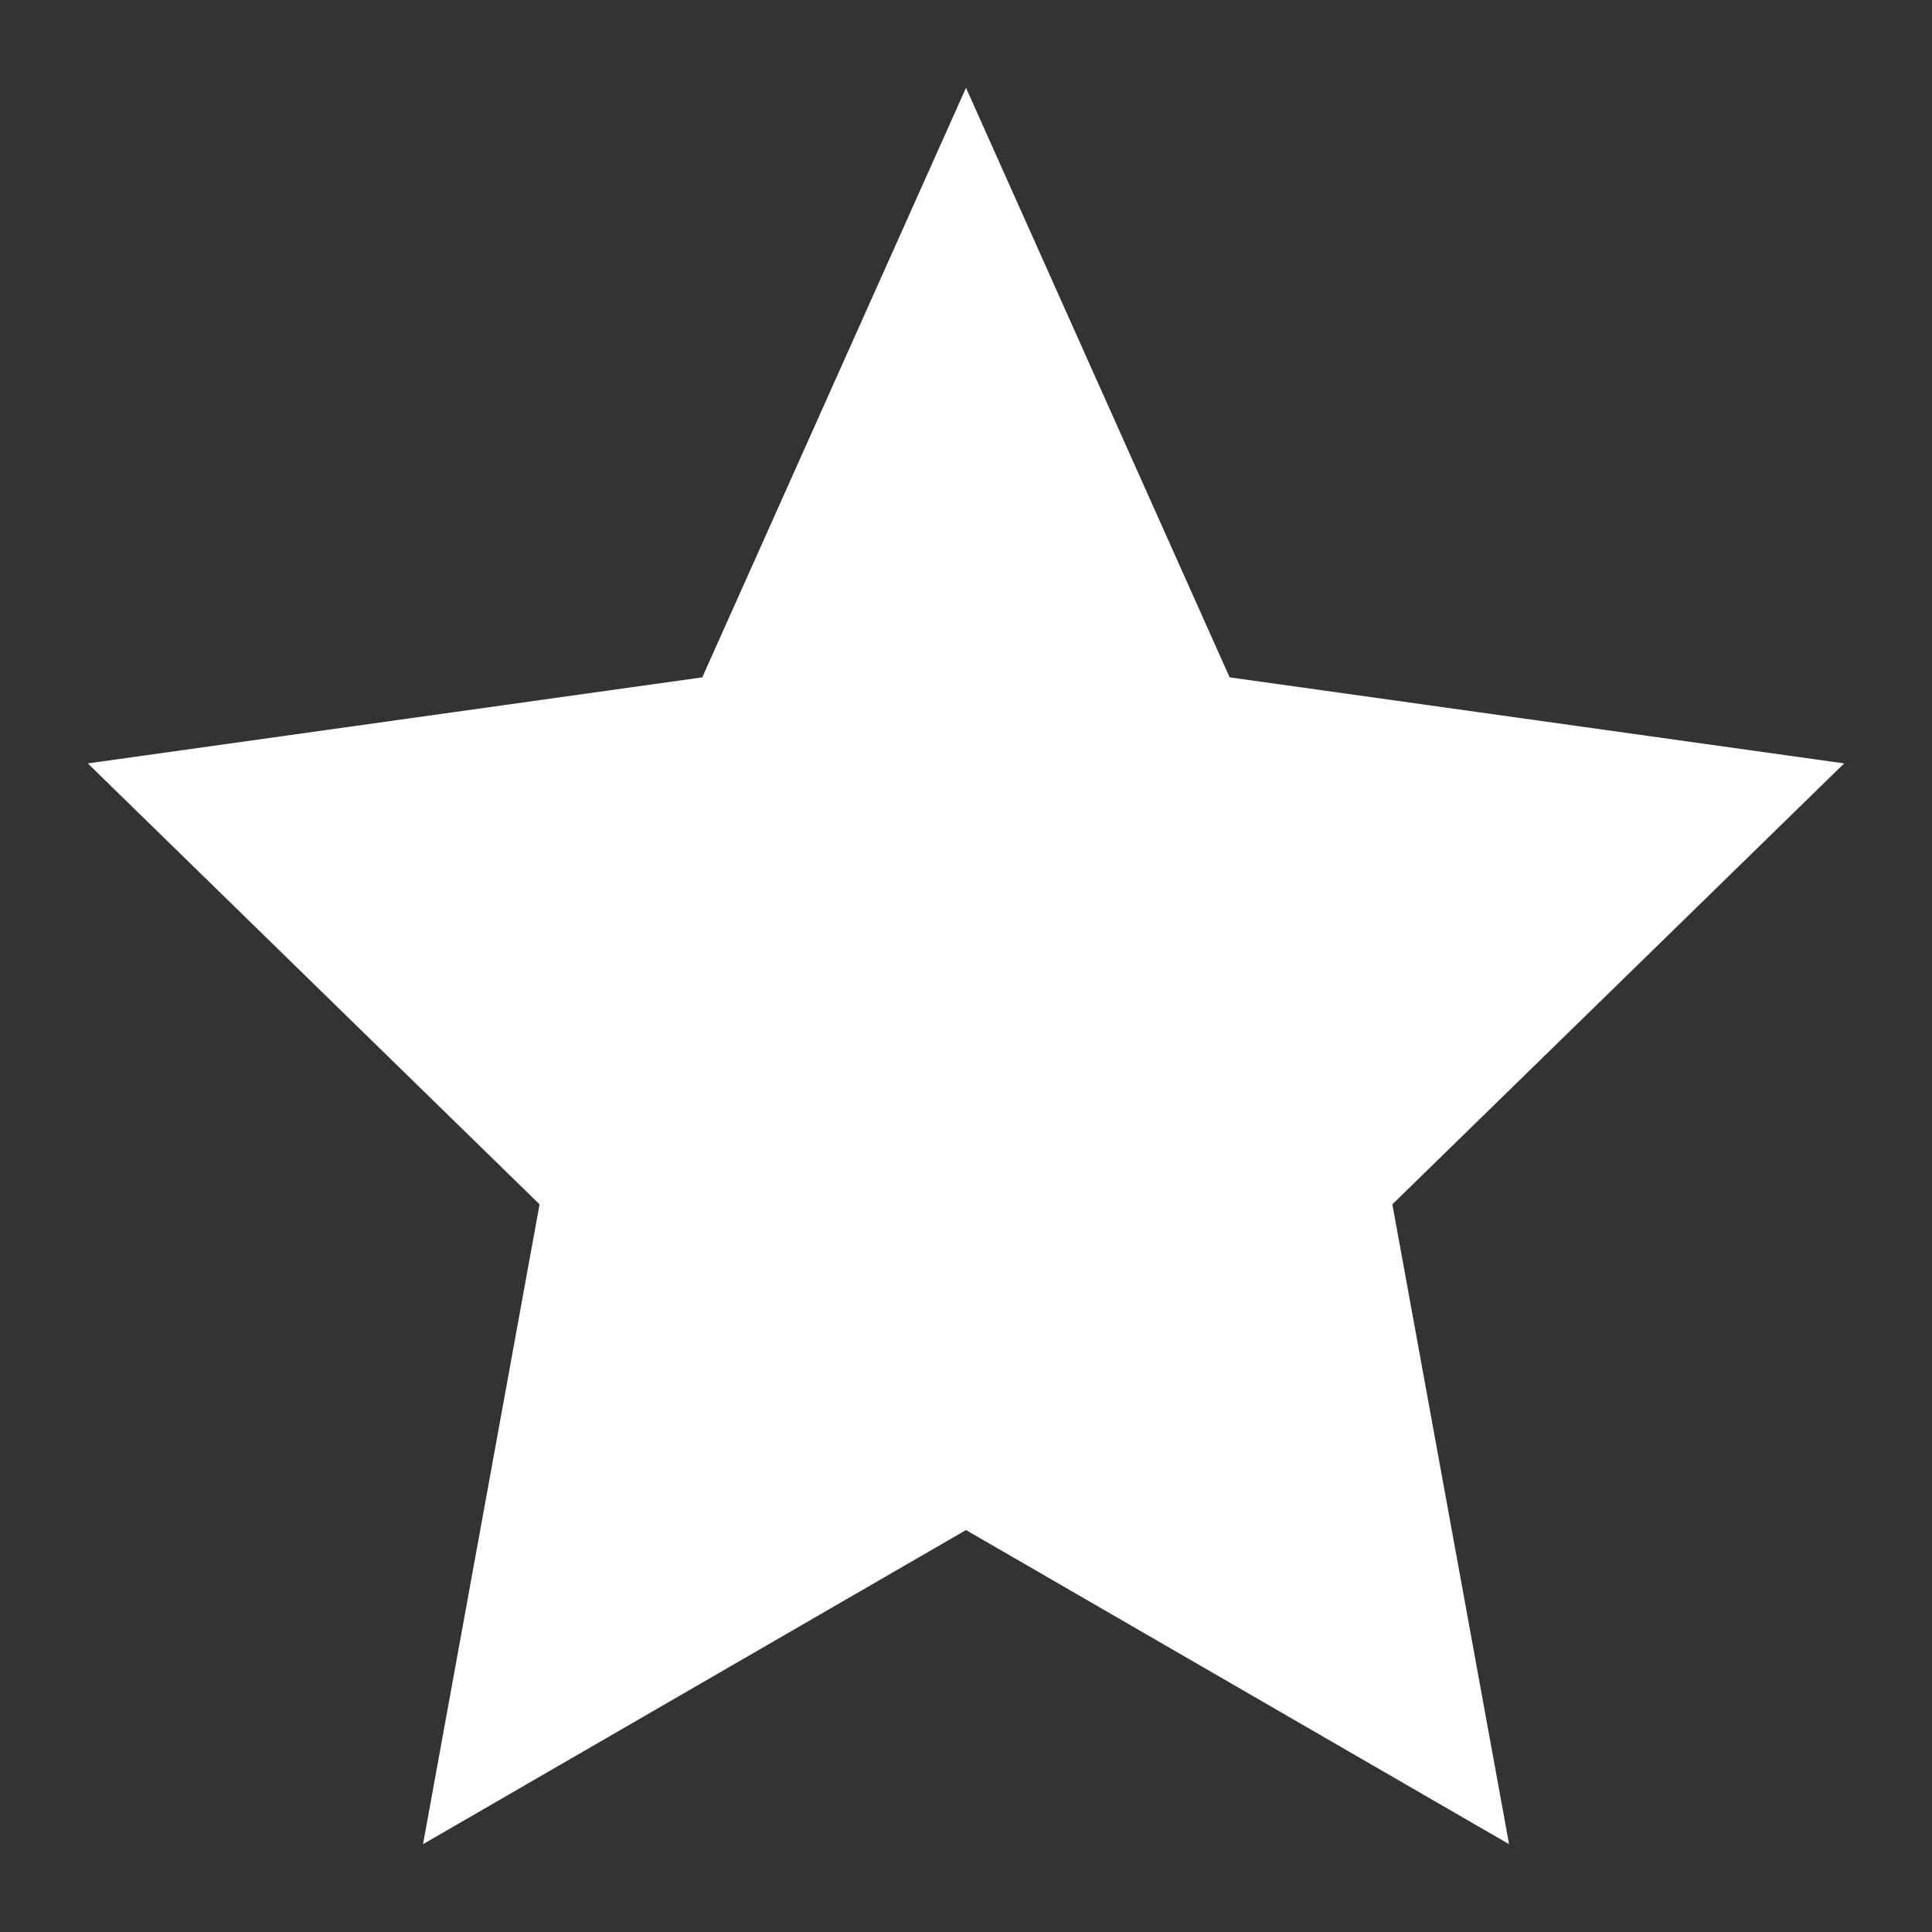 <svg xmlns="http://www.w3.org/2000/svg" width="22" height="22" version="1.1" viewBox="0 0 22 22"><rect x="0" y="0" width="22" height="22" fill="#333333" stroke="none"/><path fill="#fff" d="M 21,8.693 14.002,7.713 11,1 7.997,7.713 1,8.693 6.144,13.714 4.817,21 11,17.423 17.184,21 15.855,13.714 Z"/></svg>